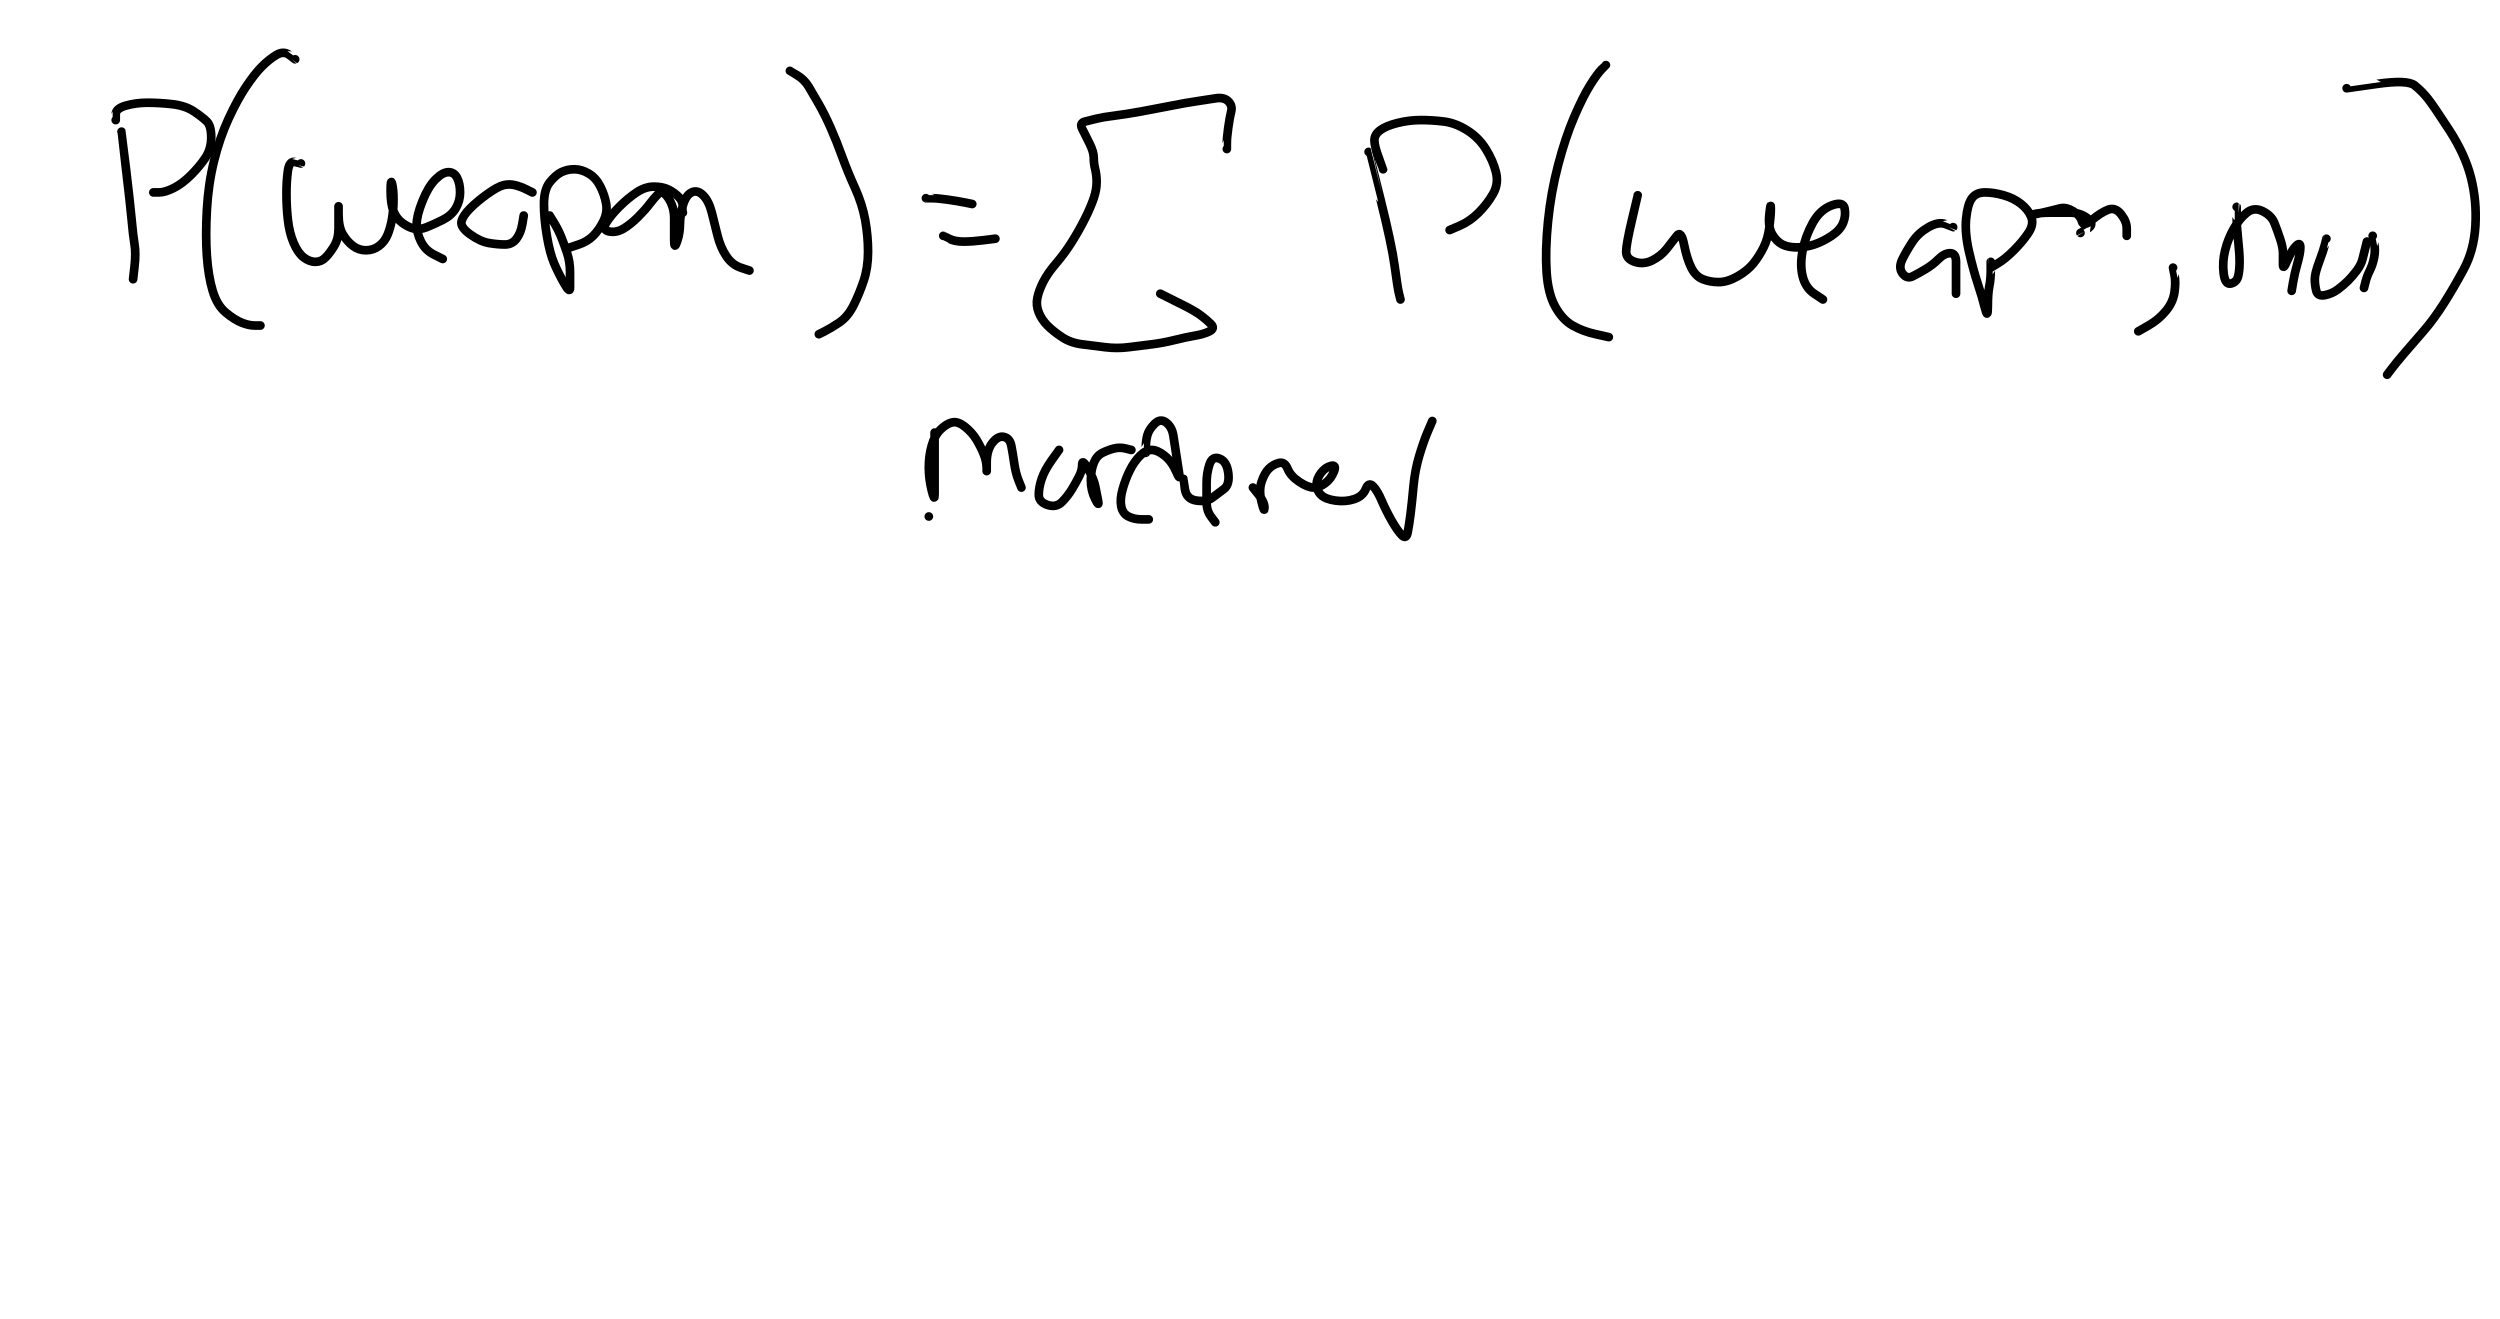 <?xml version="1.0" encoding="UTF-8" standalone="no" ?>
<!DOCTYPE svg PUBLIC "-//W3C//DTD SVG 1.1//EN" "http://www.w3.org/Graphics/SVG/1.1/DTD/svg11.dtd">
<svg xmlns="http://www.w3.org/2000/svg" xmlns:xlink="http://www.w3.org/1999/xlink" version="1.1" width="864" height="456" viewBox="0 0 864 456" xml:space="preserve">
<desc>Created with Fabric.js 4.3.1</desc>
<defs>
</defs>
<g transform="matrix(1 0 0 1 321 178.5)"  >
<path style="stroke: rgb(0,0,0); stroke-width: 3; stroke-dasharray: none; stroke-linecap: round; stroke-dashoffset: 0; stroke-linejoin: round; stroke-miterlimit: 10; fill: none; fill-rule: nonzero; opacity: 1;"  transform=" translate(-321, -178.5)" d="M 320.997 178.5 L 321.003 178.5" stroke-linecap="round" />
</g>
<g transform="matrix(1 0 0 1 44.44 71)"  >
<path style="stroke: rgb(0,0,0); stroke-width: 3; stroke-dasharray: none; stroke-linecap: round; stroke-dashoffset: 0; stroke-linejoin: round; stroke-miterlimit: 10; fill: none; fill-rule: nonzero; opacity: 1;"  transform=" translate(-44.44, -71)" d="M 41.997 45.497 Q 42 45.5 43.5 58 Q 45 70.5 45.5 76 Q 46 81.5 46.5 84.5 Q 47 87.5 46.5 92 L 45.997 96.503" stroke-linecap="round" />
</g>
<g transform="matrix(1 0 0 1 56.5 51)"  >
<path style="stroke: rgb(0,0,0); stroke-width: 3; stroke-dasharray: none; stroke-linecap: round; stroke-dashoffset: 0; stroke-linejoin: round; stroke-miterlimit: 10; fill: none; fill-rule: nonzero; opacity: 1;"  transform=" translate(-56.5, -51)" d="M 39.997 41.503 Q 40 41.5 40 39.5 Q 40 37.5 43.5 36.5 Q 47 35.5 51 35.5 Q 55 35.5 59.5 36 Q 64 36.5 67 38.5 Q 70 40.5 71.5 42 Q 73 43.5 73 47.5 Q 73 51.5 71 54.5 Q 69 57.5 66 60.5 Q 63 63.5 60 65 Q 57 66.5 55 66.5 L 52.997 66.5" stroke-linecap="round" />
</g>
<g transform="matrix(1 0 0 1 86.56 65.19)"  >
<path style="stroke: rgb(0,0,0); stroke-width: 3; stroke-dasharray: none; stroke-linecap: round; stroke-dashoffset: 0; stroke-linejoin: round; stroke-miterlimit: 10; fill: none; fill-rule: nonzero; opacity: 1;"  transform=" translate(-86.56, -65.19)" d="M 102.003 20.497 Q 102 20.5 100 19 Q 98 17.5 95.5 19 Q 93 20.5 90.5 23 Q 88 25.5 85 30 Q 82 34.5 79 41 Q 76 47.5 74 55.5 Q 72 63.5 71.5 72.5 Q 71 81.5 71.5 88.5 Q 72 95.5 73.5 100.5 Q 75 105.5 78 108 Q 81 110.5 83.5 111.5 Q 86 112.5 88 112.5 L 90.003 112.5" stroke-linecap="round" />
</g>
<g transform="matrix(1 0 0 1 129 73.13)"  >
<path style="stroke: rgb(0,0,0); stroke-width: 3; stroke-dasharray: none; stroke-linecap: round; stroke-dashoffset: 0; stroke-linejoin: round; stroke-miterlimit: 10; fill: none; fill-rule: nonzero; opacity: 1;"  transform=" translate(-129, -73.13)" d="M 104.003 56.497 Q 104 56.5 102 56 Q 100 55.5 99.5 59 Q 99 62.5 99 67 Q 99 71.5 99.5 76 Q 100 80.5 101.5 84 Q 103 87.5 105 89 Q 107 90.5 109 90.5 Q 111 90.5 112.5 89 Q 114 87.5 115.5 85 Q 117 82.5 117 79 Q 117 75.5 117 72.5 Q 117 69.5 117 74 Q 117 78.5 118.5 81 Q 120 83.5 122 85 Q 124 86.5 126.5 86.5 Q 129 86.5 131 85 Q 133 83.5 134 81 Q 135 78.5 135.5 75.5 Q 136 72.5 136 69 Q 136 65.5 135.5 63.5 Q 135 61.5 135 66 Q 135 70.5 136 73 Q 137 75.5 139 77 Q 141 78.5 143 79 Q 145 79.5 147.5 78.5 Q 150 77.5 153 76 Q 156 74.5 157.5 72 Q 159 69.5 159 66.5 Q 159 63.5 158 61.5 Q 157 59.5 155 59.5 Q 153 59.5 150.5 62 Q 148 64.5 146 69.5 Q 144 74.5 144 77.5 Q 144 80.5 145.5 83.5 Q 147 86.5 150 88 L 153.003 89.503" stroke-linecap="round" />
</g>
<g transform="matrix(1 0 0 1 171.63 74.06)"  >
<path style="stroke: rgb(0,0,0); stroke-width: 3; stroke-dasharray: none; stroke-linecap: round; stroke-dashoffset: 0; stroke-linejoin: round; stroke-miterlimit: 10; fill: none; fill-rule: nonzero; opacity: 1;"  transform=" translate(-171.63, -74.06)" d="M 184.003 66.503 Q 184 66.5 182 65.5 Q 180 64.5 178 64 Q 176 63.5 174 64 Q 172 64.5 168.5 67 Q 165 69.5 162.5 72 Q 160 74.5 159.5 76.5 Q 159 78.5 162.5 81 Q 166 83.5 169 84 Q 172 84.5 174.5 84.5 Q 177 84.5 178.5 82.5 Q 180 80.5 180.5 77.5 L 181.003 74.497" stroke-linecap="round" />
</g>
<g transform="matrix(1 0 0 1 198.9 79.68)"  >
<path style="stroke: rgb(0,0,0); stroke-width: 3; stroke-dasharray: none; stroke-linecap: round; stroke-dashoffset: 0; stroke-linejoin: round; stroke-miterlimit: 10; fill: none; fill-rule: nonzero; opacity: 1;"  transform=" translate(-198.9, -79.68)" d="M 189.997 74.497 Q 190 74.5 191.5 77 Q 193 79.5 194 82 Q 195 84.5 196 87.5 Q 197 90.5 197 94 Q 197 97.5 197 99.5 Q 197 101.5 195 98 Q 193 94.5 191.5 91 Q 190 87.5 189 81.5 Q 188 75.5 188 70.5 Q 188 65.5 190 63 Q 192 60.5 194 59.5 Q 196 58.5 198.5 58.5 Q 201 58.5 203.5 60 Q 206 61.5 207.5 64.5 Q 209 67.5 209.5 70.5 Q 210 73.5 208.5 76.5 Q 207 79.5 205 81.5 Q 203 83.5 200 84.5 L 196.997 85.503" stroke-linecap="round" />
</g>
<g transform="matrix(1 0 0 1 233.74 79)"  >
<path style="stroke: rgb(0,0,0); stroke-width: 3; stroke-dasharray: none; stroke-linecap: round; stroke-dashoffset: 0; stroke-linejoin: round; stroke-miterlimit: 10; fill: none; fill-rule: nonzero; opacity: 1;"  transform=" translate(-233.74, -79)" d="M 236.003 73.503 Q 236 73.5 236 71.5 Q 236 69.5 234.5 68 Q 233 66.5 231 65.5 Q 229 64.5 226 64.5 Q 223 64.5 220 66.5 Q 217 68.5 214 71.5 Q 211 74.5 209.5 77 Q 208 79.5 210.5 80 Q 213 80.5 215.5 79 Q 218 77.5 220.5 75 Q 223 72.5 224.5 70.5 Q 226 68.5 227.5 67 Q 229 65.5 231 68.5 Q 233 71.5 233 75.5 Q 233 79.5 233 83 Q 233 86.5 234 83.5 Q 235 80.5 235 77.5 Q 235 74.5 236 71 Q 237 67.5 239 66.5 Q 241 65.5 243 67.5 Q 245 69.5 246 73.5 Q 247 77.5 248 81.5 Q 249 85.5 251 88.5 Q 253 91.5 256 92.5 L 259.003 93.503" stroke-linecap="round" />
</g>
<g transform="matrix(1 0 0 1 286.5 70)"  >
<path style="stroke: rgb(0,0,0); stroke-width: 3; stroke-dasharray: none; stroke-linecap: round; stroke-dashoffset: 0; stroke-linejoin: round; stroke-miterlimit: 10; fill: none; fill-rule: nonzero; opacity: 1;"  transform=" translate(-286.5, -70)" d="M 272.997 24.497 Q 273 24.5 275.5 26 Q 278 27.5 279.5 30 Q 281 32.5 283 36 Q 285 39.5 287 44 Q 289 48.5 291 54 Q 293 59.5 295.5 65 Q 298 70.5 299 76 Q 300 81.5 300 87 Q 300 92.5 298.5 97 Q 297 101.5 295 105.5 Q 293 109.5 290 111.5 Q 287 113.5 285 114.5 L 282.997 115.503" stroke-linecap="round" />
</g>
<g transform="matrix(1 0 0 1 328 69.5)"  >
<path style="stroke: rgb(0,0,0); stroke-width: 3; stroke-dasharray: none; stroke-linecap: round; stroke-dashoffset: 0; stroke-linejoin: round; stroke-miterlimit: 10; fill: none; fill-rule: nonzero; opacity: 1;"  transform=" translate(-328, -69.5)" d="M 319.997 68.497 Q 320 68.5 322 68.5 Q 324 68.5 327.5 69 Q 331 69.5 333.5 70 L 336.003 70.503" stroke-linecap="round" />
</g>
<g transform="matrix(1 0 0 1 335 82.5)"  >
<path style="stroke: rgb(0,0,0); stroke-width: 3; stroke-dasharray: none; stroke-linecap: round; stroke-dashoffset: 0; stroke-linejoin: round; stroke-miterlimit: 10; fill: none; fill-rule: nonzero; opacity: 1;"  transform=" translate(-335, -82.5)" d="M 325.997 81.5 Q 326 81.5 328 82.5 Q 330 83.5 333 83.5 Q 336 83.5 340 83 L 344.003 82.497" stroke-linecap="round" />
</g>
<g transform="matrix(1 0 0 1 391.99 77.04)"  >
<path style="stroke: rgb(0,0,0); stroke-width: 3; stroke-dasharray: none; stroke-linecap: round; stroke-dashoffset: 0; stroke-linejoin: round; stroke-miterlimit: 10; fill: none; fill-rule: nonzero; opacity: 1;"  transform=" translate(-391.99, -77.04)" d="M 423.997 51.503 Q 424 51.5 424 49.5 Q 424 47.5 424.5 44 Q 425 40.5 425.5 38.5 Q 426 36.5 424.5 35 Q 423 33.5 420 34 Q 417 34.5 413.5 35 Q 410 35.5 405 36.5 Q 400 37.5 394.5 38.5 Q 389 39.5 385 40 Q 381 40.5 379 41 Q 377 41.5 375 42 Q 373 42.5 374 44.5 Q 375 46.5 376.5 49.5 Q 378 52.5 378 54.5 Q 378 56.5 378.5 58.5 Q 379 60.5 379 63 Q 379 65.5 378 68.5 Q 377 71.5 375 75.5 Q 373 79.5 370.5 83.5 Q 368 87.5 365 91 Q 362 94.5 360.5 97.5 Q 359 100.5 358.5 103 Q 358 105.5 359 108 Q 360 110.5 362 112.5 Q 364 114.5 367 116.5 Q 370 118.5 374 119 Q 378 119.5 382 120 Q 386 120.5 390 120 Q 394 119.5 398 119 Q 402 118.5 406 117.5 Q 410 116.5 413 116 Q 416 115.5 418 114.5 Q 420 113.5 418.5 112 Q 417 110.5 415 109 Q 413 107.5 409 105.5 Q 405 103.5 403 102.5 L 400.997 101.497" stroke-linecap="round" />
</g>
<g transform="matrix(1 0 0 1 337 159.22)"  >
<path style="stroke: rgb(0,0,0); stroke-width: 3; stroke-dasharray: none; stroke-linecap: round; stroke-dashoffset: 0; stroke-linejoin: round; stroke-miterlimit: 10; fill: none; fill-rule: nonzero; opacity: 1;"  transform=" translate(-337, -159.22)" d="M 323 149.497 Q 323 149.5 323 159 Q 323 168.5 323 171 Q 323 173.5 322 169.5 Q 321 165.5 321 161.5 Q 321 157.5 322 154 Q 323 150.5 325 148.5 Q 327 146.5 329 146 Q 331 145.5 333.5 147.5 Q 336 149.5 337.5 152 Q 339 154.5 340 157 Q 341 159.5 341 162 Q 341 164.5 341 160 Q 341 155.5 343 153 Q 345 150.5 347 151 Q 349 151.5 349.5 154 Q 350 156.5 350.5 160 Q 351 163.5 352 166 L 353.003 168.503" stroke-linecap="round" />
</g>
<g transform="matrix(1 0 0 1 375 164.89)"  >
<path style="stroke: rgb(0,0,0); stroke-width: 3; stroke-dasharray: none; stroke-linecap: round; stroke-dashoffset: 0; stroke-linejoin: round; stroke-miterlimit: 10; fill: none; fill-rule: nonzero; opacity: 1;"  transform=" translate(-375, -164.89)" d="M 366.003 155.497 Q 366 155.5 363.5 159 Q 361 162.5 360 165.5 Q 359 168.5 359 171 Q 359 173.5 362 174.5 Q 365 175.5 367 173.5 Q 369 171.5 370.5 169 Q 372 166.5 373 164.5 Q 374 162.5 374 160.5 Q 374 158.5 376 162 Q 378 165.5 378.5 168 Q 379 170.5 379.5 173 Q 380 175.5 378.5 172.5 Q 377 169.5 377 166 Q 377 162.5 378 160 Q 379 157.5 381 156.5 Q 383 155.5 385 155 Q 387 154.5 389 155 L 391.003 155.503" stroke-linecap="round" />
</g>
<g transform="matrix(1 0 0 1 397.49 162.22)"  >
<path style="stroke: rgb(0,0,0); stroke-width: 3; stroke-dasharray: none; stroke-linecap: round; stroke-dashoffset: 0; stroke-linejoin: round; stroke-miterlimit: 10; fill: none; fill-rule: nonzero; opacity: 1;"  transform=" translate(-397.49, -162.22)" d="M 395.997 156.503 Q 396 156.5 396 154.5 Q 396 152.5 396.5 150.5 Q 397 148.5 399 146.5 Q 401 144.5 403 146 Q 405 147.5 405.5 150.5 Q 406 153.5 406.5 157 Q 407 160.5 407.5 163.5 Q 408 166.5 406.5 163 Q 405 159.5 402.5 157.5 Q 400 155.5 398 155.5 Q 396 155.5 394 157.5 Q 392 159.5 390.5 162.5 Q 389 165.5 388 169 Q 387 172.5 387.5 175 Q 388 177.5 390 178.5 Q 392 179.5 394.5 179.5 L 397.003 179.5" stroke-linecap="round" />
</g>
<g transform="matrix(1 0 0 1 416.89 169.2)"  >
<path style="stroke: rgb(0,0,0); stroke-width: 3; stroke-dasharray: none; stroke-linecap: round; stroke-dashoffset: 0; stroke-linejoin: round; stroke-miterlimit: 10; fill: none; fill-rule: nonzero; opacity: 1;"  transform=" translate(-416.89, -169.2)" d="M 408.997 165.497 Q 409 165.5 409.5 169 Q 410 172.5 413.5 173 Q 417 173.5 419 172 Q 421 170.5 423 169 Q 425 167.5 424.5 163.5 Q 424 159.5 421.5 158.5 Q 419 157.5 418 160.5 Q 417 163.5 417 167 Q 417 170.5 417 173.5 Q 417 176.5 418.5 178.5 L 420.003 180.503" stroke-linecap="round" />
</g>
<g transform="matrix(1 0 0 1 464 165.76)"  >
<path style="stroke: rgb(0,0,0); stroke-width: 3; stroke-dasharray: none; stroke-linecap: round; stroke-dashoffset: 0; stroke-linejoin: round; stroke-miterlimit: 10; fill: none; fill-rule: nonzero; opacity: 1;"  transform=" translate(-464, -165.76)" d="M 433 168.497 Q 433 168.5 435 171 Q 437 173.5 437 175.5 Q 437 177.5 436 173.5 Q 435 169.5 436 166.5 Q 437 163.5 438.5 162 Q 440 160.5 442 160 Q 444 159.5 445 162 Q 446 164.5 449 166.5 Q 452 168.5 454 168.5 Q 456 168.5 458 167 Q 460 165.5 461 163 Q 462 160.5 460 161 Q 458 161.5 456.5 163.5 Q 455 165.5 455 167.5 Q 455 169.5 456.5 171 Q 458 172.5 461.5 173 Q 465 173.5 468 172.5 Q 471 171.5 472 169 Q 473 166.5 474.5 168 Q 476 169.5 477.5 173 Q 479 176.5 481 180 Q 483 183.5 484.5 185 Q 486 186.5 486.5 184 Q 487 181.5 487.5 177.5 Q 488 173.5 488.5 168 Q 489 162.5 490.5 157.5 Q 492 152.5 493.5 149 L 495.003 145.497" stroke-linecap="round" />
</g>
<g transform="matrix(1 0 0 1 478.5 78)"  >
<path style="stroke: rgb(0,0,0); stroke-width: 3; stroke-dasharray: none; stroke-linecap: round; stroke-dashoffset: 0; stroke-linejoin: round; stroke-miterlimit: 10; fill: none; fill-rule: nonzero; opacity: 1;"  transform=" translate(-478.5, -78)" d="M 472.997 52.497 Q 473 52.5 477 68.5 Q 481 84.5 482 92 Q 483 99.5 483.5 101.5 L 484.003 103.503" stroke-linecap="round" />
</g>
<g transform="matrix(1 0 0 1 496.33 60.5)"  >
<path style="stroke: rgb(0,0,0); stroke-width: 3; stroke-dasharray: none; stroke-linecap: round; stroke-dashoffset: 0; stroke-linejoin: round; stroke-miterlimit: 10; fill: none; fill-rule: nonzero; opacity: 1;"  transform=" translate(-496.33, -60.5)" d="M 478 58.503 Q 478 58.5 476.5 54.5 Q 475 50.5 475 48.5 Q 475 46.5 477 45 Q 479 43.5 483 42.5 Q 487 41.5 491 41.5 Q 495 41.5 499 42 Q 503 42.5 507 45 Q 511 47.5 513.5 51.5 Q 516 55.5 517 59.5 Q 518 63.5 516 67 Q 514 70.5 511 73.5 Q 508 76.5 504.5 78 L 500.997 79.503" stroke-linecap="round" />
</g>
<g transform="matrix(1 0 0 1 545.09 69.5)"  >
<path style="stroke: rgb(0,0,0); stroke-width: 3; stroke-dasharray: none; stroke-linecap: round; stroke-dashoffset: 0; stroke-linejoin: round; stroke-miterlimit: 10; fill: none; fill-rule: nonzero; opacity: 1;"  transform=" translate(-545.09, -69.5)" d="M 555.003 22.497 Q 555 22.5 553.5 24 Q 552 25.5 549.5 29.5 Q 547 33.5 544 40.5 Q 541 47.5 538.5 57 Q 536 66.5 535 76.5 Q 534 86.5 534.5 94 Q 535 101.5 537.5 106 Q 540 110.5 543.5 112.5 Q 547 114.5 551.5 115.5 L 556.003 116.503" stroke-linecap="round" />
</g>
<g transform="matrix(1 0 0 1 599.91 85.5)"  >
<path style="stroke: rgb(0,0,0); stroke-width: 3; stroke-dasharray: none; stroke-linecap: round; stroke-dashoffset: 0; stroke-linejoin: round; stroke-miterlimit: 10; fill: none; fill-rule: nonzero; opacity: 1;"  transform=" translate(-599.91, -85.5)" d="M 566 67.497 Q 566 67.5 564 76 Q 562 84.5 562 87 Q 562 89.5 565 90.5 Q 568 91.5 571 90 Q 574 88.5 576 86 Q 578 83.5 579.5 81.5 Q 581 79.5 582 84.5 Q 583 89.5 584.5 92.5 Q 586 95.5 588.5 96.5 Q 591 97.5 594 97.5 Q 597 97.5 600.5 95.5 Q 604 93.5 606 91 Q 608 88.5 609.5 85.5 Q 611 82.5 611.5 78.5 Q 612 74.5 612 72 Q 612 69.5 611.5 74 Q 611 78.5 612.5 81 Q 614 83.5 616 84.5 Q 618 85.5 621 85.5 Q 624 85.5 627 84.5 Q 630 83.5 633 81.5 Q 636 79.5 637 77 Q 638 74.5 637.5 72 Q 637 69.5 633 71 Q 629 72.5 626.5 77 Q 624 81.5 623 86.5 Q 622 91.5 623 95.5 Q 624 99.5 627 101.5 L 630.003 103.503" stroke-linecap="round" />
</g>
<g transform="matrix(1 0 0 1 666.19 89.17)"  >
<path style="stroke: rgb(0,0,0); stroke-width: 3; stroke-dasharray: none; stroke-linecap: round; stroke-dashoffset: 0; stroke-linejoin: round; stroke-miterlimit: 10; fill: none; fill-rule: nonzero; opacity: 1;"  transform=" translate(-666.19, -89.17)" d="M 675.003 78.497 Q 675 78.5 672.5 77.5 Q 670 76.5 666.5 78.5 Q 663 80.5 661 83.5 Q 659 86.5 657.5 89.5 Q 656 92.5 657.5 94.5 Q 659 96.5 661 95.5 Q 663 94.5 665.5 93 Q 668 91.5 670 89.5 Q 672 87.5 674 87.5 Q 676 87.5 676 90.5 Q 676 93.5 676 97.5 L 676 101.503" stroke-linecap="round" />
</g>
<g transform="matrix(1 0 0 1 690.93 87.97)"  >
<path style="stroke: rgb(0,0,0); stroke-width: 3; stroke-dasharray: none; stroke-linecap: round; stroke-dashoffset: 0; stroke-linejoin: round; stroke-miterlimit: 10; fill: none; fill-rule: nonzero; opacity: 1;"  transform=" translate(-690.93, -87.97)" d="M 688.003 90.497 Q 688 90.5 688 93.5 Q 688 96.5 687.5 99 Q 687 101.5 687 106 Q 687 110.5 686 106.5 Q 685 102.5 683.5 98 Q 682 93.5 680.5 87 Q 679 80.5 679.5 75.5 Q 680 70.5 681.5 68.5 Q 683 66.5 686 66.5 Q 689 66.5 692.5 67.5 Q 696 68.5 698.5 70.5 Q 701 72.5 702 75 Q 703 77.5 701 80.5 Q 699 83.5 696 86.5 Q 693 89.5 690.5 91 L 687.997 92.503" stroke-linecap="round" />
</g>
<g transform="matrix(1 0 0 1 718.28 76.6)"  >
<path style="stroke: rgb(0,0,0); stroke-width: 3; stroke-dasharray: none; stroke-linecap: round; stroke-dashoffset: 0; stroke-linejoin: round; stroke-miterlimit: 10; fill: none; fill-rule: nonzero; opacity: 1;"  transform=" translate(-718.28, -76.6)" d="M 719.003 80.503 Q 719 80.5 721.5 79 Q 724 77.5 721.5 75.5 Q 719 73.5 715.5 73.5 Q 712 73.5 708.5 73.5 Q 705 73.5 703 74 Q 701 74.5 703.5 74 Q 706 73.5 708 73 Q 710 72.5 712 72 Q 714 71.5 716.5 73 Q 719 74.5 719.5 76.5 Q 720 78.5 723 76 Q 726 73.5 728.5 72.5 Q 731 71.5 733 74 Q 735 76.5 735 79 L 735 81.503" stroke-linecap="round" />
</g>
<g transform="matrix(1 0 0 1 745.44 103.5)"  >
<path style="stroke: rgb(0,0,0); stroke-width: 3; stroke-dasharray: none; stroke-linecap: round; stroke-dashoffset: 0; stroke-linejoin: round; stroke-miterlimit: 10; fill: none; fill-rule: nonzero; opacity: 1;"  transform=" translate(-745.44, -103.5)" d="M 751.003 92.497 Q 751 92.5 751.5 95 Q 752 97.5 751.5 101 Q 751 104.5 748.5 107.5 Q 746 110.5 742.5 112.5 L 738.997 114.503" stroke-linecap="round" />
</g>
<g transform="matrix(1 0 0 1 781.59 86)"  >
<path style="stroke: rgb(0,0,0); stroke-width: 3; stroke-dasharray: none; stroke-linecap: round; stroke-dashoffset: 0; stroke-linejoin: round; stroke-miterlimit: 10; fill: none; fill-rule: nonzero; opacity: 1;"  transform=" translate(-781.59, -86)" d="M 772.997 71.497 Q 773 71.5 773 75 Q 773 78.5 773.5 83 Q 774 87.5 774 90.5 Q 774 93.5 773.5 95.5 Q 773 97.5 771 98 Q 769 98.5 768.5 94.5 Q 768 90.5 769 86.5 Q 770 82.5 772 79 Q 774 75.5 776.5 73.5 Q 779 71.5 782 73 Q 785 74.5 786 77 Q 787 79.5 788 82.5 Q 789 85.5 789 87.5 Q 789 89.5 789 91.5 Q 789 93.5 790.5 90 Q 792 86.5 793.5 85 Q 795 83.5 795 85.5 Q 795 87.5 794 91 Q 793 94.5 792.5 97.5 L 791.997 100.503" stroke-linecap="round" />
</g>
<g transform="matrix(1 0 0 1 809 92.39)"  >
<path style="stroke: rgb(0,0,0); stroke-width: 3; stroke-dasharray: none; stroke-linecap: round; stroke-dashoffset: 0; stroke-linejoin: round; stroke-miterlimit: 10; fill: none; fill-rule: nonzero; opacity: 1;"  transform=" translate(-809, -92.39)" d="M 804.003 82.497 Q 804 82.5 803.5 84.5 Q 803 86.5 801.5 90.5 Q 800 94.5 800 96.5 Q 800 98.5 800.5 100.5 Q 801 102.5 803.5 102 Q 806 101.5 808 100 Q 810 98.5 811.5 97 Q 813 95.5 814.5 93.5 Q 816 91.5 816.5 89.5 Q 817 87.5 817.5 85.5 L 818.003 83.497" stroke-linecap="round" />
</g>
<g transform="matrix(1 0 0 1 818.94 90.5)"  >
<path style="stroke: rgb(0,0,0); stroke-width: 3; stroke-dasharray: none; stroke-linecap: round; stroke-dashoffset: 0; stroke-linejoin: round; stroke-miterlimit: 10; fill: none; fill-rule: nonzero; opacity: 1;"  transform=" translate(-818.94, -90.5)" d="M 820.003 81.497 Q 820 81.5 820.5 84 Q 821 86.5 820.5 89 Q 820 91.5 819 93.5 Q 818 95.5 817.5 97.5 L 816.997 99.503" stroke-linecap="round" />
</g>
<g transform="matrix(1 0 0 1 833.39 78.72)"  >
<path style="stroke: rgb(0,0,0); stroke-width: 3; stroke-dasharray: none; stroke-linecap: round; stroke-dashoffset: 0; stroke-linejoin: round; stroke-miterlimit: 10; fill: none; fill-rule: nonzero; opacity: 1;"  transform=" translate(-833.39, -78.72)" d="M 810.997 30.497 Q 811 30.5 821.5 29 Q 832 27.5 834.5 29.5 Q 837 31.5 839 34 Q 841 36.5 846.5 45 Q 852 53.5 854 61.5 Q 856 69.5 855.5 78 Q 855 86.5 851.5 93 Q 848 99.5 844.5 105 Q 841 110.5 837.5 114.5 Q 834 118.5 831 122 Q 828 125.5 826.5 127.5 L 824.997 129.503" stroke-linecap="round" />
</g>
</svg>